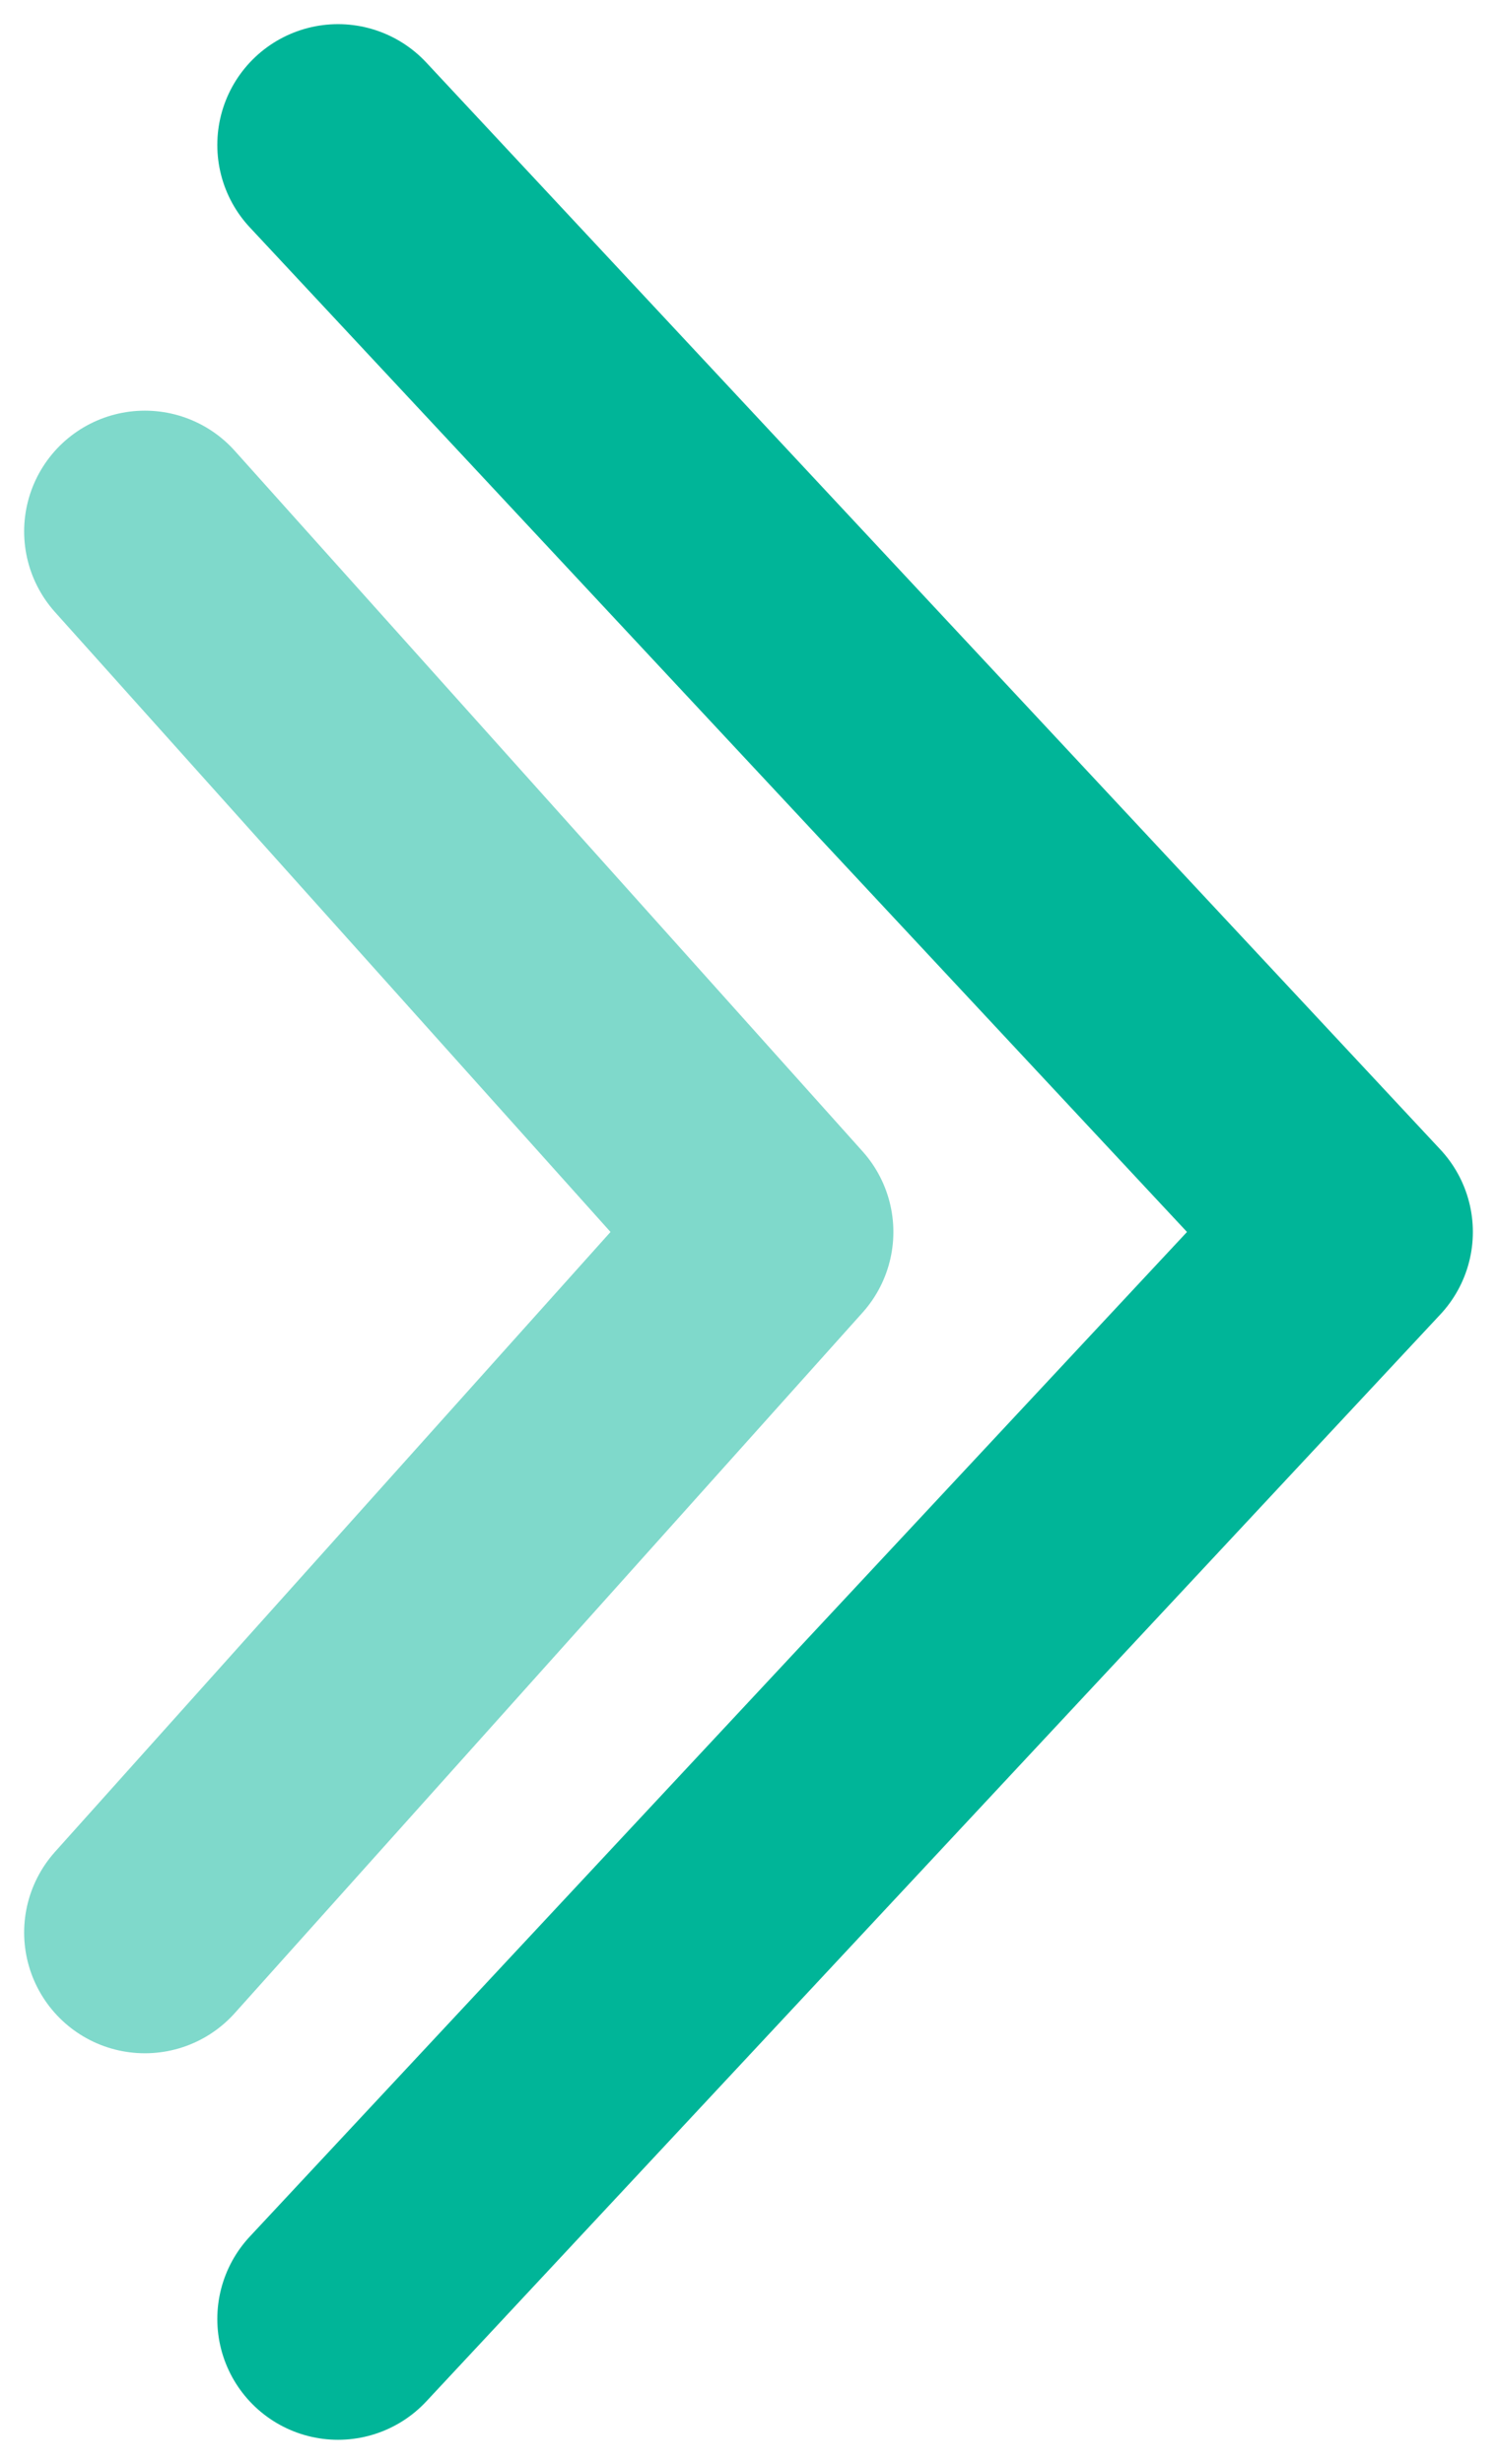 <svg width="31" height="51" viewBox="0 0 31 51" fill="none" xmlns="http://www.w3.org/2000/svg">
<path d="M7 3L28 25.5L7 48" stroke="#00B598" stroke-width="5" stroke-linecap="round" stroke-linejoin="round"/>
<path d="M3 11L16 25.5L3 40" stroke="#00B598" stroke-opacity="0.5" stroke-width="5" stroke-linecap="round" stroke-linejoin="round"/>
</svg>
